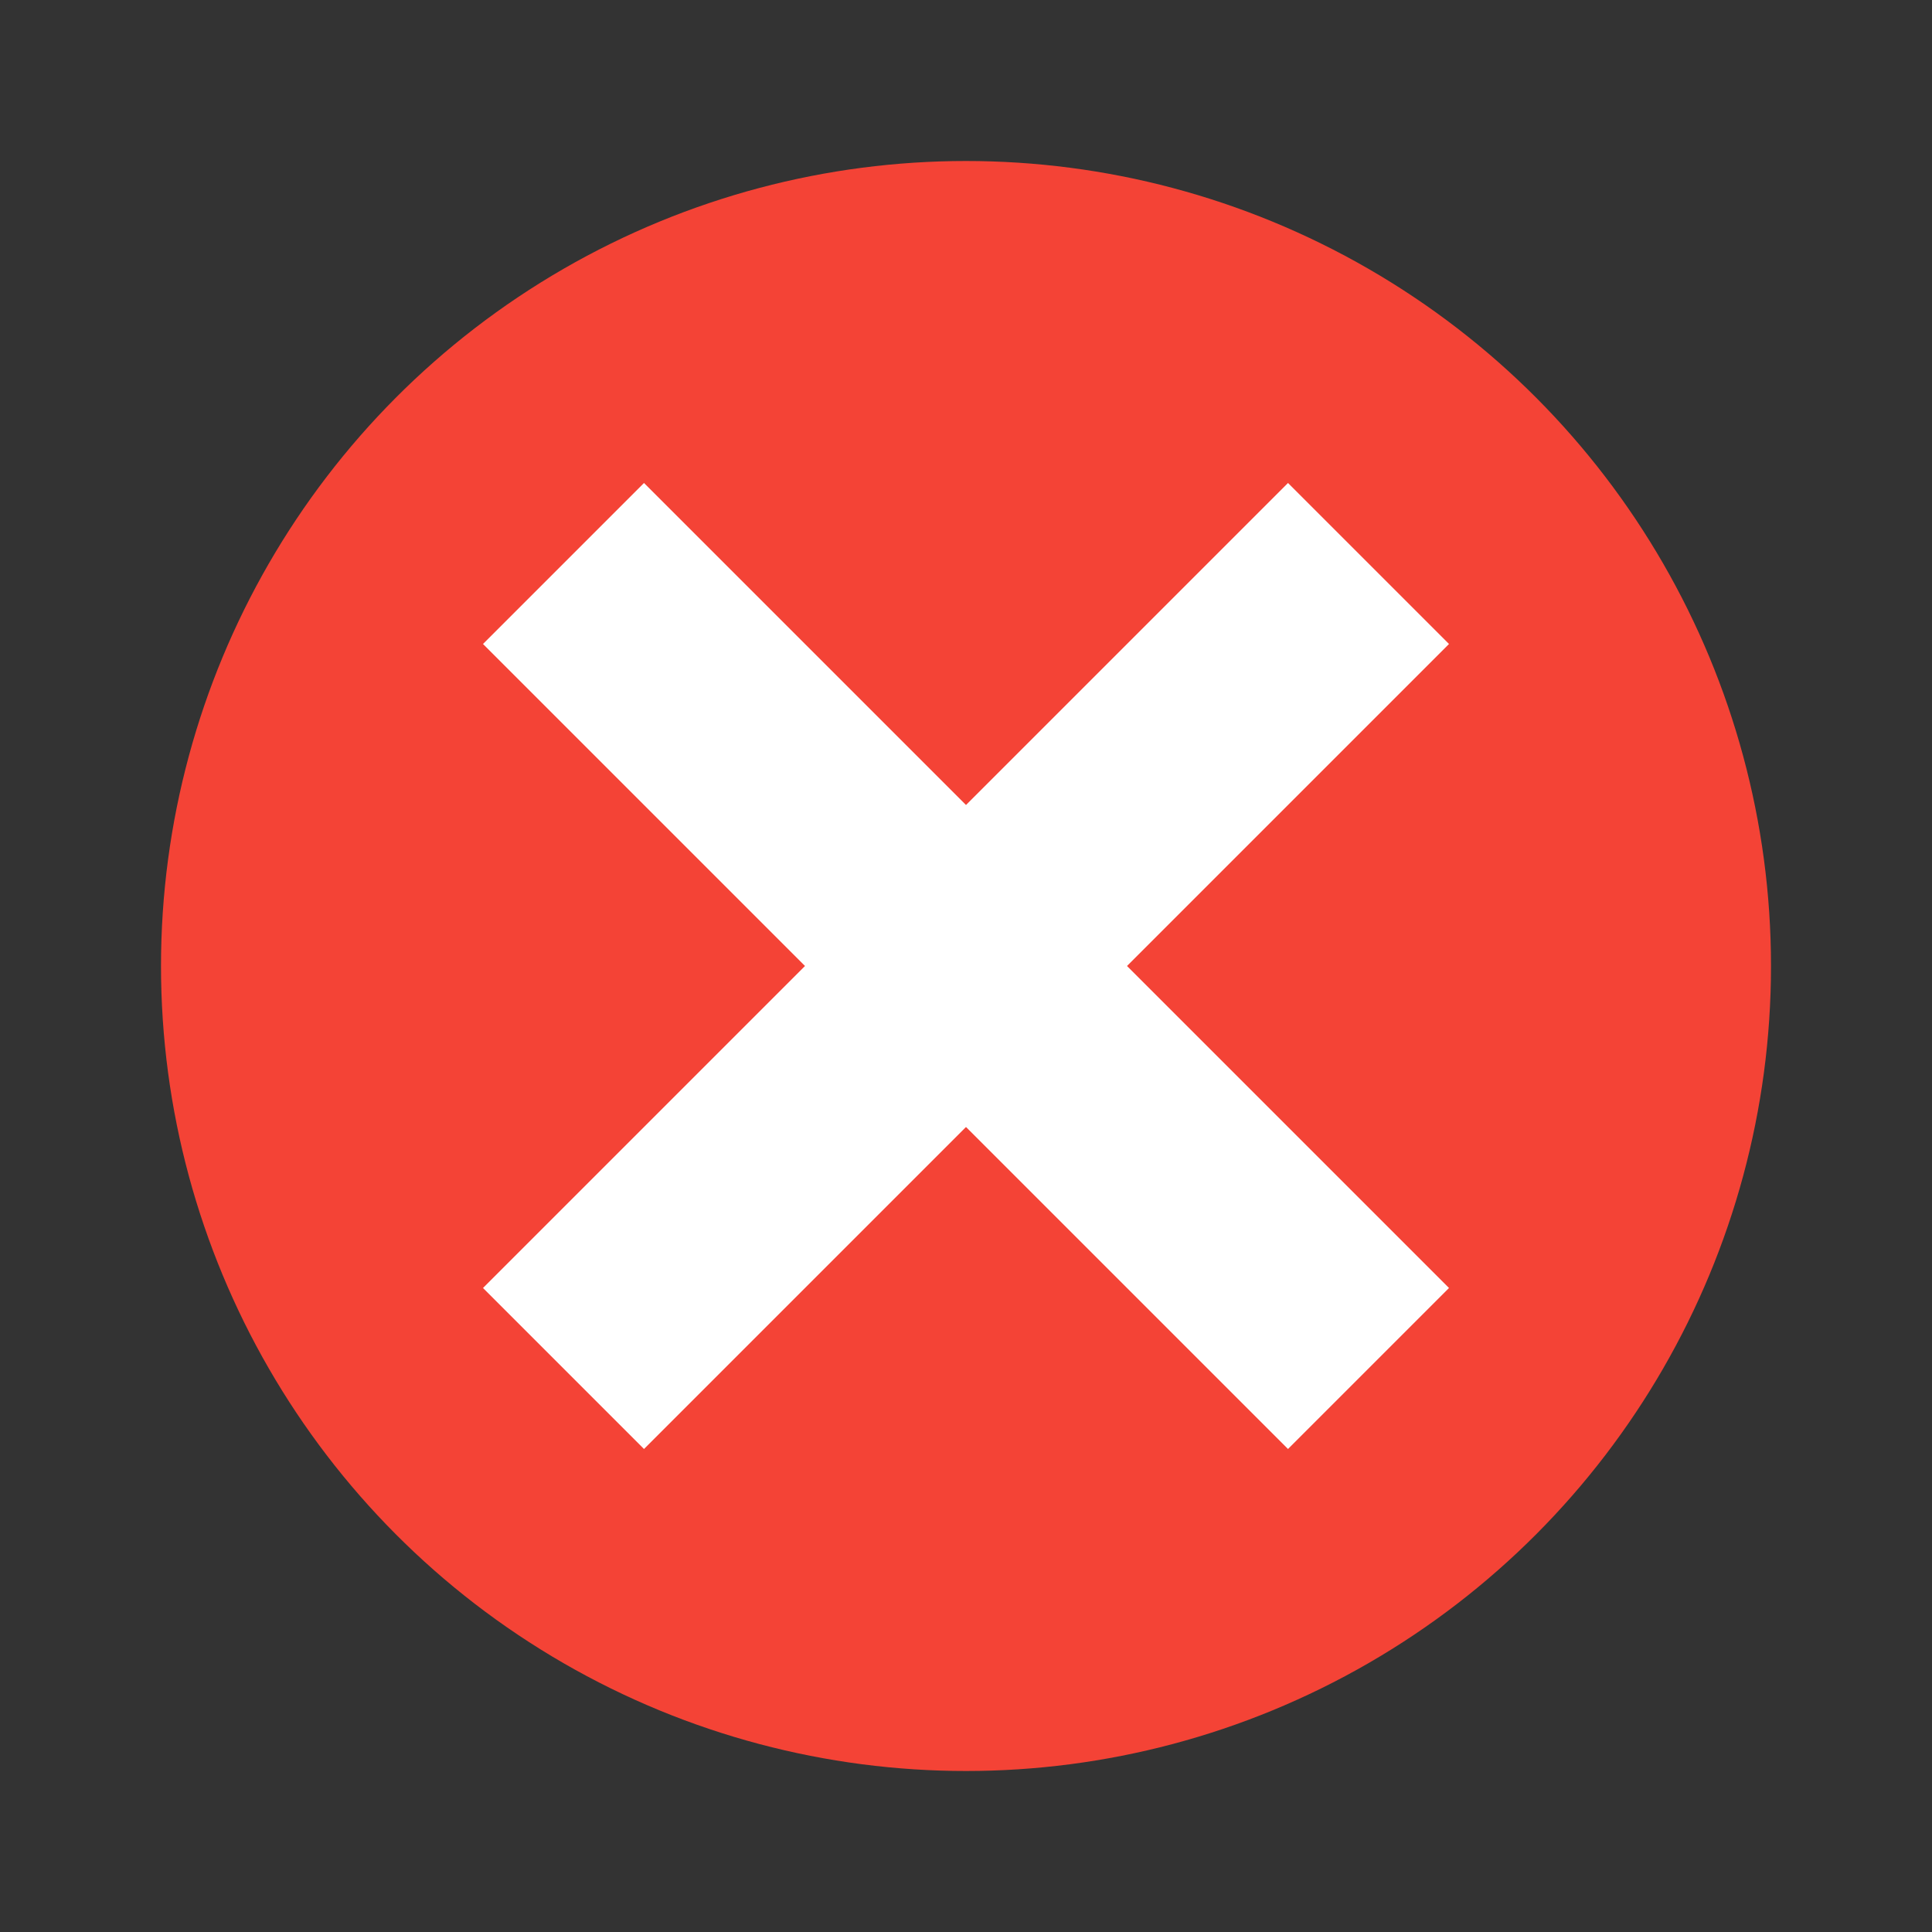 <svg height="24" viewBox="0 0 24 24" width="24" xmlns="http://www.w3.org/2000/svg"><rect x="0" y="0" width="24" height="24" fill="#333333" stroke="none"/><circle cx="12" cy="12" fill="#f44336" r="10"/><path d="m8 6 4 4 4-4 2 2-4 4 4 4-2 2-4-4-4 4-2-2 4-4-4-4z" fill="#fff"/></svg>